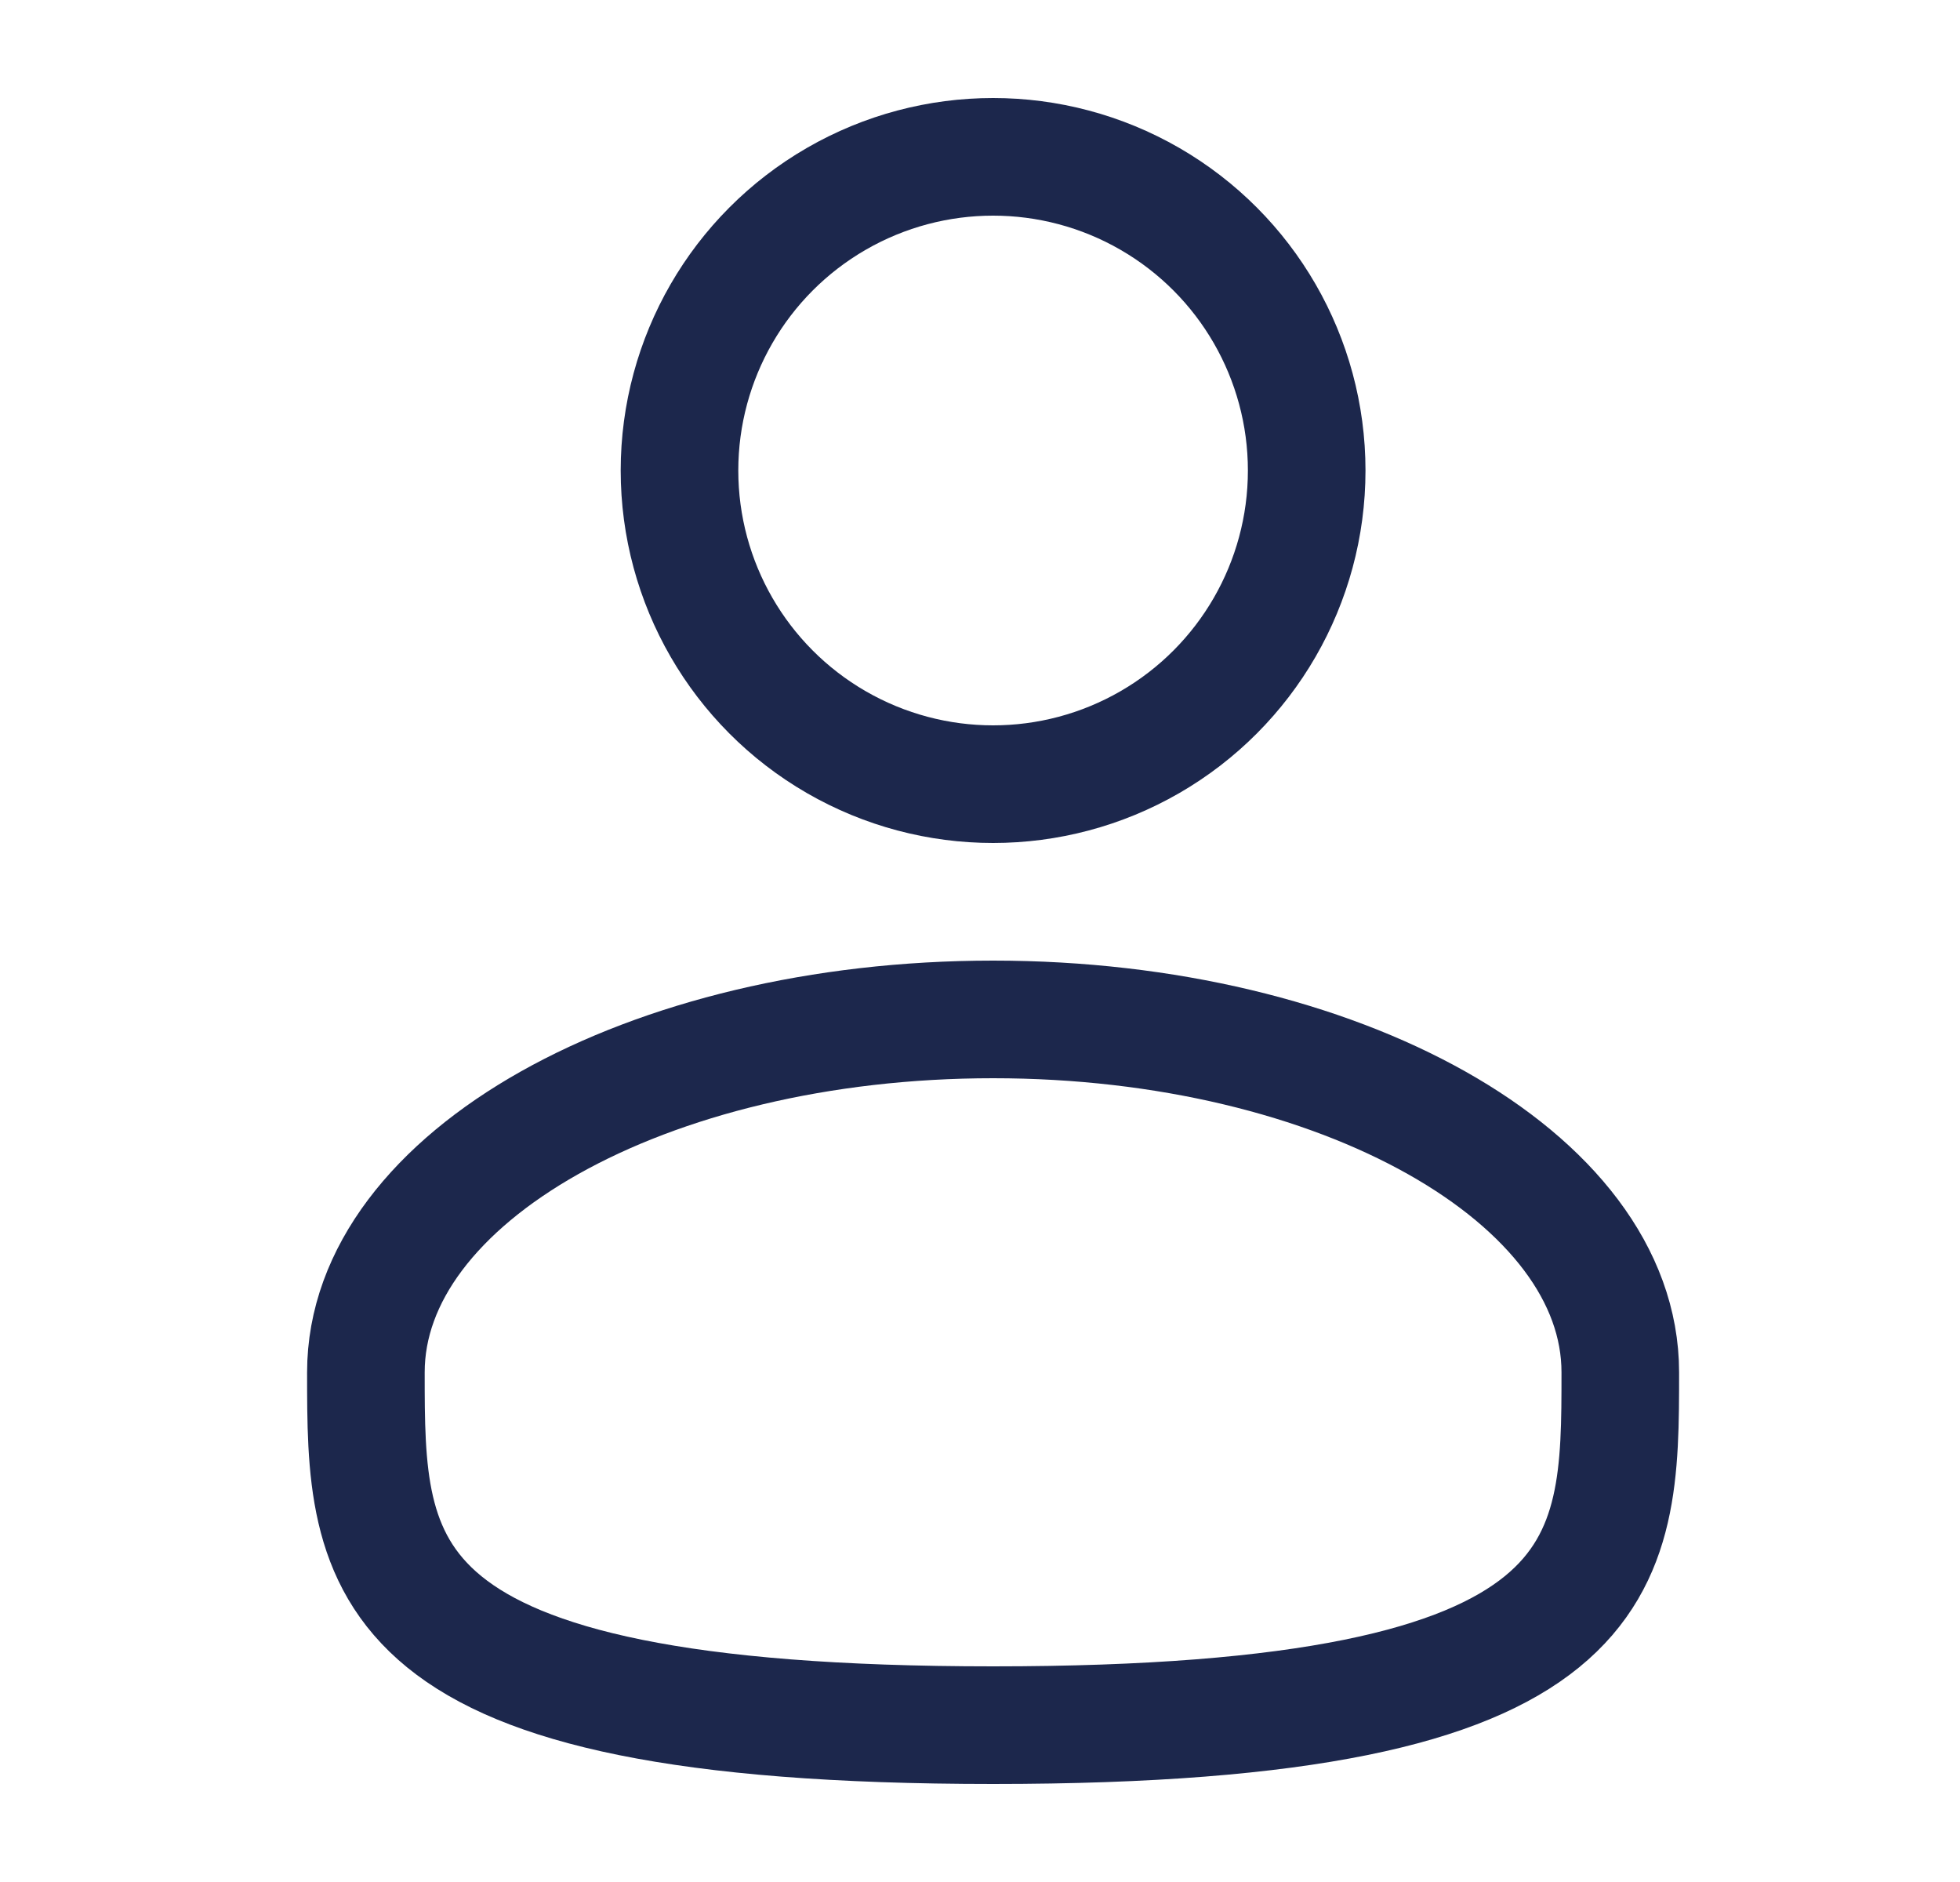 <svg width="25" height="24" viewBox="0 0 25 24" fill="none" xmlns="http://www.w3.org/2000/svg">
<circle cx="12.667" cy="6" r="4" stroke="#1C274C" stroke-width="1.5"/>
<path d="M20.667 17.5C20.667 19.985 20.667 22 12.667 22C4.667 22 4.667 19.985 4.667 17.5C4.667 15.015 8.248 13 12.667 13C17.085 13 20.667 15.015 20.667 17.5Z" stroke="#1C274C" stroke-width="1.5"/>
</svg>
